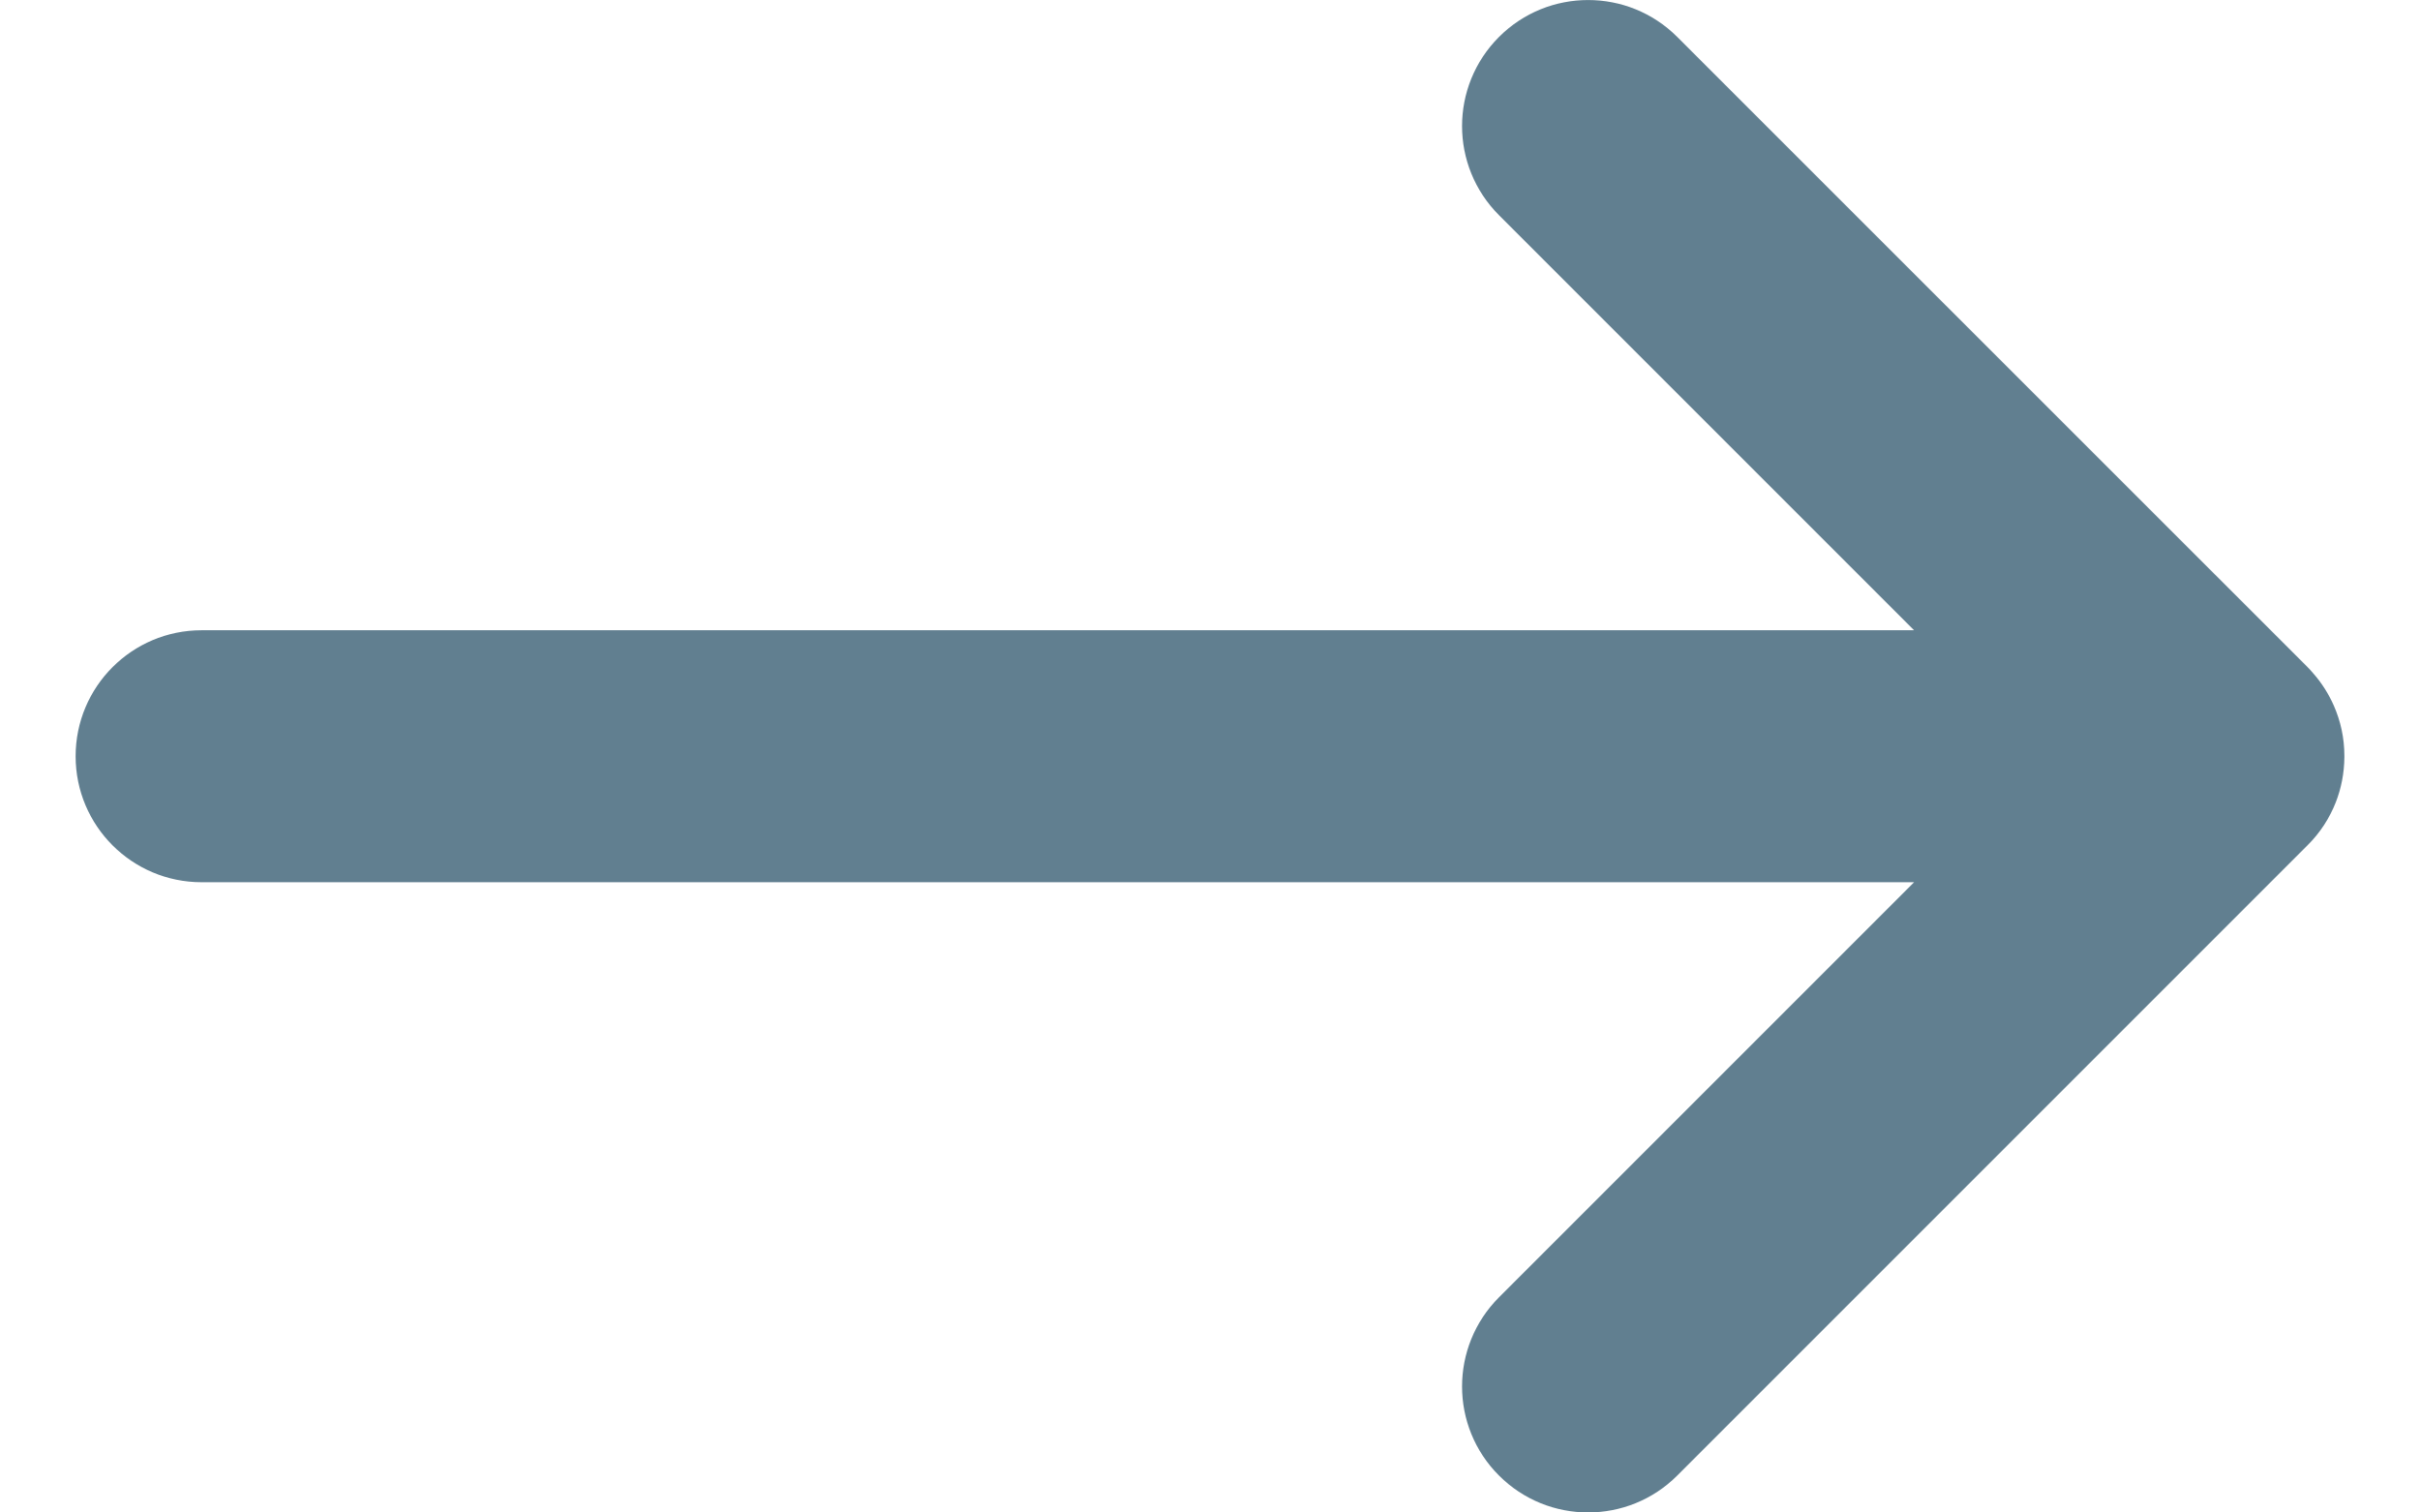 <svg width="16" height="10" viewBox="0 0 16 10" fill="none" xmlns="http://www.w3.org/2000/svg">
<path d="M11.089 9.756C10.764 10.081 10.236 10.081 9.911 9.756C9.585 9.431 9.585 8.903 9.911 8.577L12.655 5.833H1.333C0.873 5.833 0.5 5.46 0.5 5C0.5 4.54 0.873 4.167 1.333 4.167H12.655L9.911 1.423C9.585 1.097 9.585 0.57 9.911 0.244C10.236 -0.081 10.764 -0.081 11.089 0.244L15.252 4.406C15.267 4.421 15.282 4.437 15.296 4.454C15.352 4.518 15.397 4.59 15.43 4.665C15.475 4.767 15.5 4.879 15.5 4.997V5C15.5 5.003 15.5 5.005 15.5 5.008C15.499 5.112 15.479 5.213 15.443 5.305C15.402 5.409 15.34 5.506 15.256 5.589L11.089 9.756Z" fill="#617F90"/>
</svg>
